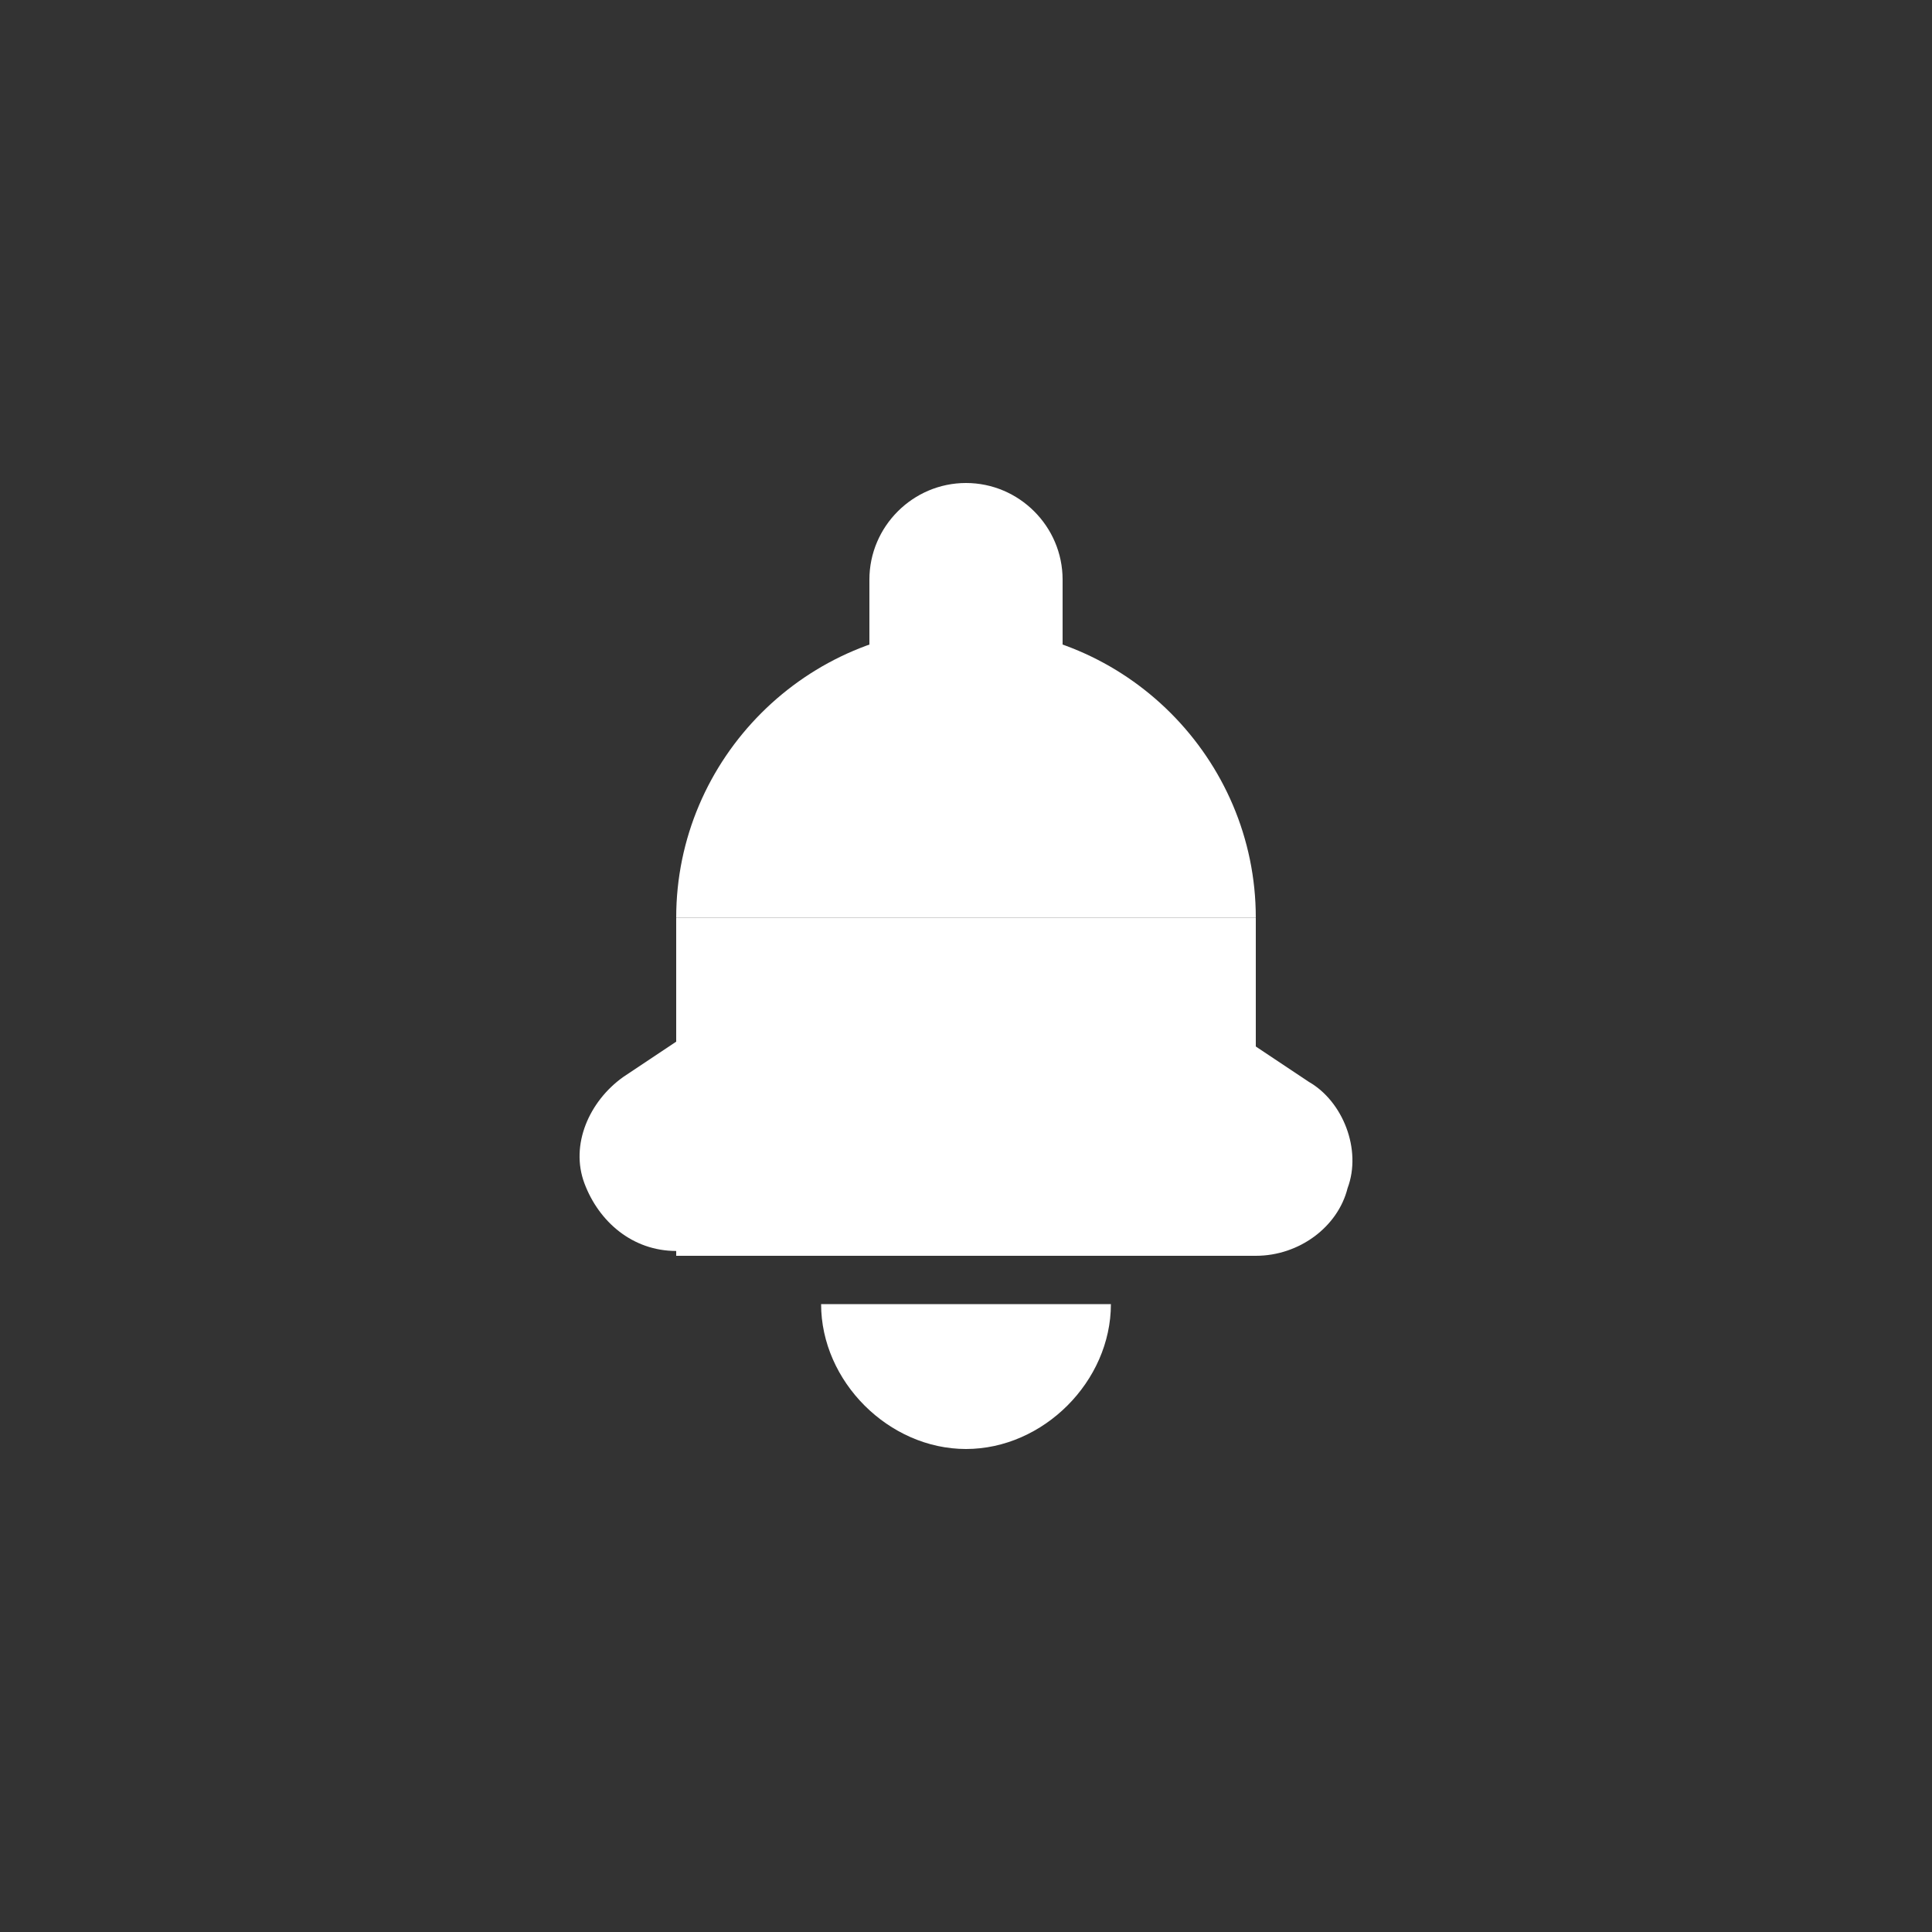 <?xml version="1.0" encoding="utf-8"?>
<!-- Generator: Adobe Illustrator 25.2.3, SVG Export Plug-In . SVG Version: 6.00 Build 0)  -->
<svg version="1.1" xmlns="http://www.w3.org/2000/svg" xmlns:xlink="http://www.w3.org/1999/xlink" x="0px" y="0px"
	 viewBox="0 0 40 40" style="enable-background:new 0 0 40 40;" xml:space="preserve" width="40" height="40">
<rect x="0" y="0" width="40" height="40" fill="#333333" stroke="none"/>
<style type="text/css">
	.st0{fill:#E5F5F7;}
	.st1{fill:#FFFFFF;}
	.st2{fill:#009EAC;}
	.st3{fill:none;stroke:#CBCCCE;stroke-width:2;stroke-miterlimit:10;}
	.st4{fill:#CBCCCE;}
	.st5{fill:#EEEEEE;}
	.st6{fill:#51565B;}
	.st7{fill:#1EA0DC;}
	.st8{fill:#4DBBC5;}
	.st9{fill:none;stroke:#009EAC;stroke-width:2;stroke-miterlimit:10;}
	.st10{fill:none;stroke:#FFFFFF;stroke-width:3;stroke-miterlimit:10;}
	.st11{fill:none;stroke:#FFFFFF;stroke-width:2;stroke-miterlimit:10;}
	.st12{fill:#FF0000;}
	.st13{fill:none;}
	.st14{display:none;}
	.st15{display:inline;}
	.st16{fill:#FFFFFF;stroke:#000000;stroke-width:2;stroke-miterlimit:10;}
	.st17{fill:none;stroke:#000000;stroke-width:2;stroke-linejoin:round;stroke-miterlimit:10;}
	.st18{fill:none;stroke:#000000;stroke-width:2;stroke-miterlimit:10;}
	.st19{display:inline;fill:#6A0000;}
	.st20{display:inline;fill:#1EA0DC;}
	.st21{display:inline;fill:#008CD2;}
	.st22{fill-rule:evenodd;clip-rule:evenodd;}
	.st23{display:inline;fill:none;stroke:#000000;stroke-linejoin:round;stroke-miterlimit:10;}
	.st24{fill:none;stroke:#000000;stroke-width:3.709;stroke-linecap:round;stroke-miterlimit:10;}
	.st25{fill:none;stroke:#000000;stroke-width:2.225;stroke-linecap:round;stroke-linejoin:round;stroke-miterlimit:10;}
	.st26{fill:none;stroke:#000000;stroke-width:3.709;stroke-linecap:round;stroke-linejoin:round;stroke-miterlimit:10;}
	.st27{clip-path:url(#SVGID_2_);fill:none;stroke:#000000;stroke-width:1.113;stroke-miterlimit:10;}
	.st28{display:inline;opacity:0.6;}
	.st29{display:inline;fill:none;stroke:#000000;stroke-width:3.709;stroke-linecap:round;stroke-miterlimit:10;}
	
		.st30{display:inline;fill:none;stroke:#000000;stroke-width:2.225;stroke-linecap:round;stroke-linejoin:round;stroke-miterlimit:10;}
	
		.st31{display:inline;fill:none;stroke:#000000;stroke-width:3.709;stroke-linecap:round;stroke-linejoin:round;stroke-miterlimit:10;}
	.st32{clip-path:url(#SVGID_4_);fill:none;stroke:#000000;stroke-width:1.113;stroke-miterlimit:10;}
	.st33{display:inline;fill:none;stroke:#000000;stroke-width:2;stroke-linejoin:round;stroke-miterlimit:10;}
	.st34{display:inline;fill:none;stroke:#000000;stroke-width:2;stroke-miterlimit:10;}
	.st35{display:inline;fill:#FFFFFF;stroke:#000000;stroke-width:2;stroke-miterlimit:10;}
	.st36{display:inline;fill:none;stroke:#009EAC;stroke-width:2;stroke-miterlimit:10;}
	.st37{display:inline;fill:none;stroke:#000000;stroke-width:2;stroke-miterlimit:6;}
	.st38{display:inline;fill:#FFFFFF;}
	.st39{display:inline;fill:#009EAC;}
	.st40{fill:none;stroke:#009EAC;stroke-width:2;stroke-linejoin:round;stroke-miterlimit:10;}
	.st41{display:inline;fill:none;stroke:#FFFFFF;stroke-width:2;stroke-miterlimit:10;}
	.st42{display:inline;fill:none;stroke:#000000;stroke-width:2;stroke-linejoin:bevel;stroke-miterlimit:10;}
	.st43{display:inline;fill:#FFFFFF;stroke:#009EAC;stroke-width:2;stroke-miterlimit:10;}
	.st44{display:inline;fill:#009EAC;stroke:#009EAC;stroke-width:2;stroke-miterlimit:10;}
	.st45{display:inline;fill:none;stroke:#FFFFFF;stroke-width:2;stroke-linejoin:bevel;stroke-miterlimit:10;}
	.st46{fill:#E6E6E6;}
	.st47{fill:#7FCED5;}
	.st48{fill:#73787C;}
</style>
<g id="レイヤー_1">
	<g>
		<path class="st1" d="M20,19h-6c0-3.3,2.7-6,6-6s6,2.7,6,6H20z"/>
		<path class="st1" d="M22,14h-4v-2c0-1.1,0.9-2,2-2h0c1.1,0,2,0.9,2,2V14z"/>
		<path class="st1" d="M20,27h3c0,1.6-1.4,3-3,3s-3-1.4-3-3H20z"/>
		<rect x="14" y="19" class="st1" width="12" height="7"/>
		<g>
			<path class="st1" d="M14,25c-0.4,0-0.8-0.3-1-0.7c-0.1-0.4,0-0.9,0.4-1.1l3-2c0.2-0.1,0.4-0.2,0.6-0.2c0.2,0,0.3,0,0.5,0.1
				c0.3,0.2,0.5,0.5,0.5,0.9v2c0,0.6-0.4,1-1,1H14z"/>
			<path class="st1" d="M17,22v2h-3L17,22 M17,20c-0.4,0-0.8,0.1-1.1,0.3l-3,2c-0.7,0.5-1.1,1.4-0.8,2.2c0.3,0.8,1,1.4,1.9,1.4h3
				c1.1,0,2-0.9,2-2v-2c0-0.7-0.4-1.4-1.1-1.8C17.7,20.1,17.3,20,17,20L17,20z"/>
		</g>
		<g>
			<path class="st1" d="M23,25c-0.6,0-1-0.4-1-1v-2c0-0.4,0.2-0.7,0.5-0.9C22.7,21,22.8,21,23,21c0.2,0,0.4,0.1,0.6,0.2l3,2
				c0.4,0.2,0.5,0.7,0.4,1.1c-0.1,0.4-0.5,0.7-1,0.7H23z"/>
			<path class="st1" d="M23,22l3,2h-3V22 M23,20c-0.3,0-0.6,0.1-0.9,0.2c-0.6,0.3-1.1,1-1.1,1.8v2c0,1.1,0.9,2,2,2h3
				c0.9,0,1.7-0.6,1.9-1.4c0.3-0.8-0.1-1.8-0.8-2.2l-3-2C23.8,20.1,23.4,20,23,20L23,20z"/>
		</g>
		<circle class="st13" cx="20" cy="20" r="18"/>
	</g>
</g>
<g id="レイヤー_3" class="st14">
</g>
<g id="レイヤー_2">
</g>
</svg>
